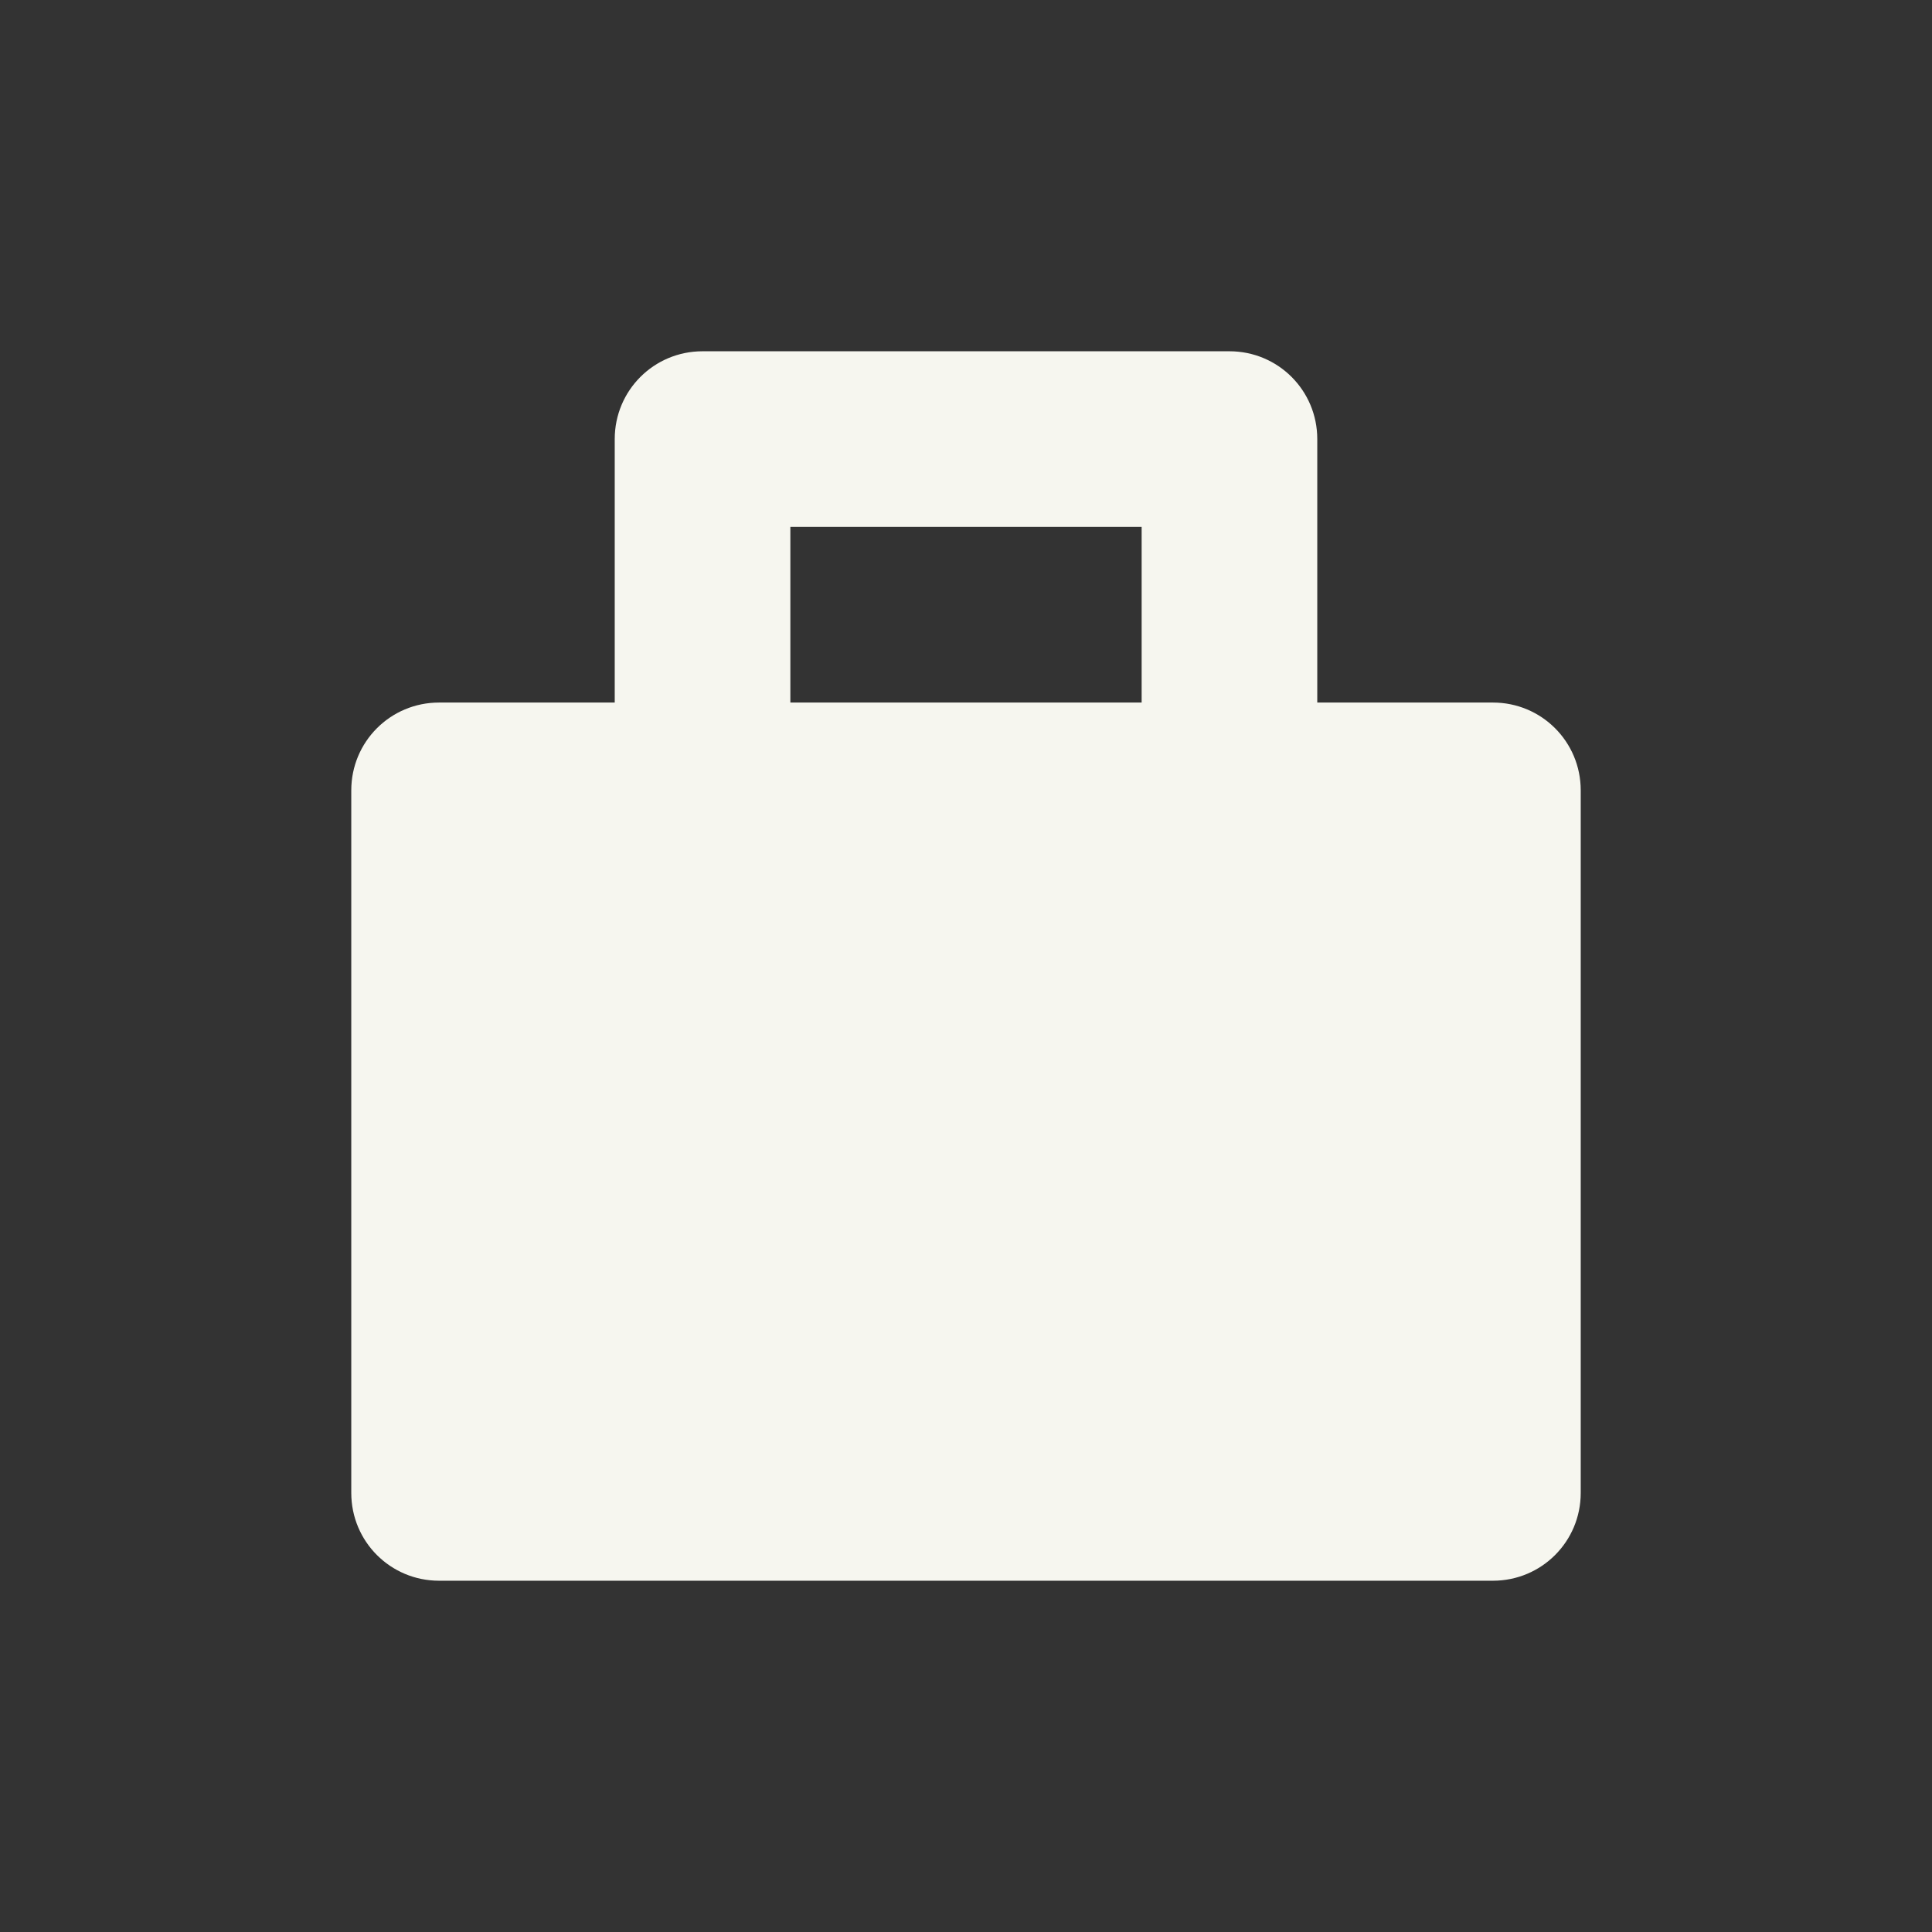<svg xmlns="http://www.w3.org/2000/svg" width="22" height="22" viewBox="0 0 22 22">
 <rect x="0" y="0" width="22" height="22" fill="#333333" stroke="none"/>
 <defs>
  <style id="current-color-scheme" type="text/css">
   .ColorScheme-Text { color:#f6f6ef; } .ColorScheme-Highlight { color:#4285f4; } .ColorScheme-NeutralText { color:#ff9800; } .ColorScheme-PositiveText { color:#4caf50; } .ColorScheme-NegativeText { color:#f44336; }
  </style>
 </defs>
 <path style="fill:currentColor" class="ColorScheme-Text" d="M 5 1 C 4.446 1 4 1.446 4 2 L 4 5 L 2 5 C 1.446 5 1 5.446 1 6 L 1 14 C 1 14.554 1.446 15 2 15 L 14 15 C 14.554 15 15 14.554 15 14 L 15 6 C 15 5.446 14.554 5 14 5 L 12 5 L 12 2 C 12 1.446 11.554 1 11 1 L 5 1 z M 6 3 L 10 3 L 10 5 L 6 5 L 6 3 z" transform="translate(3 3)"/>
</svg>
